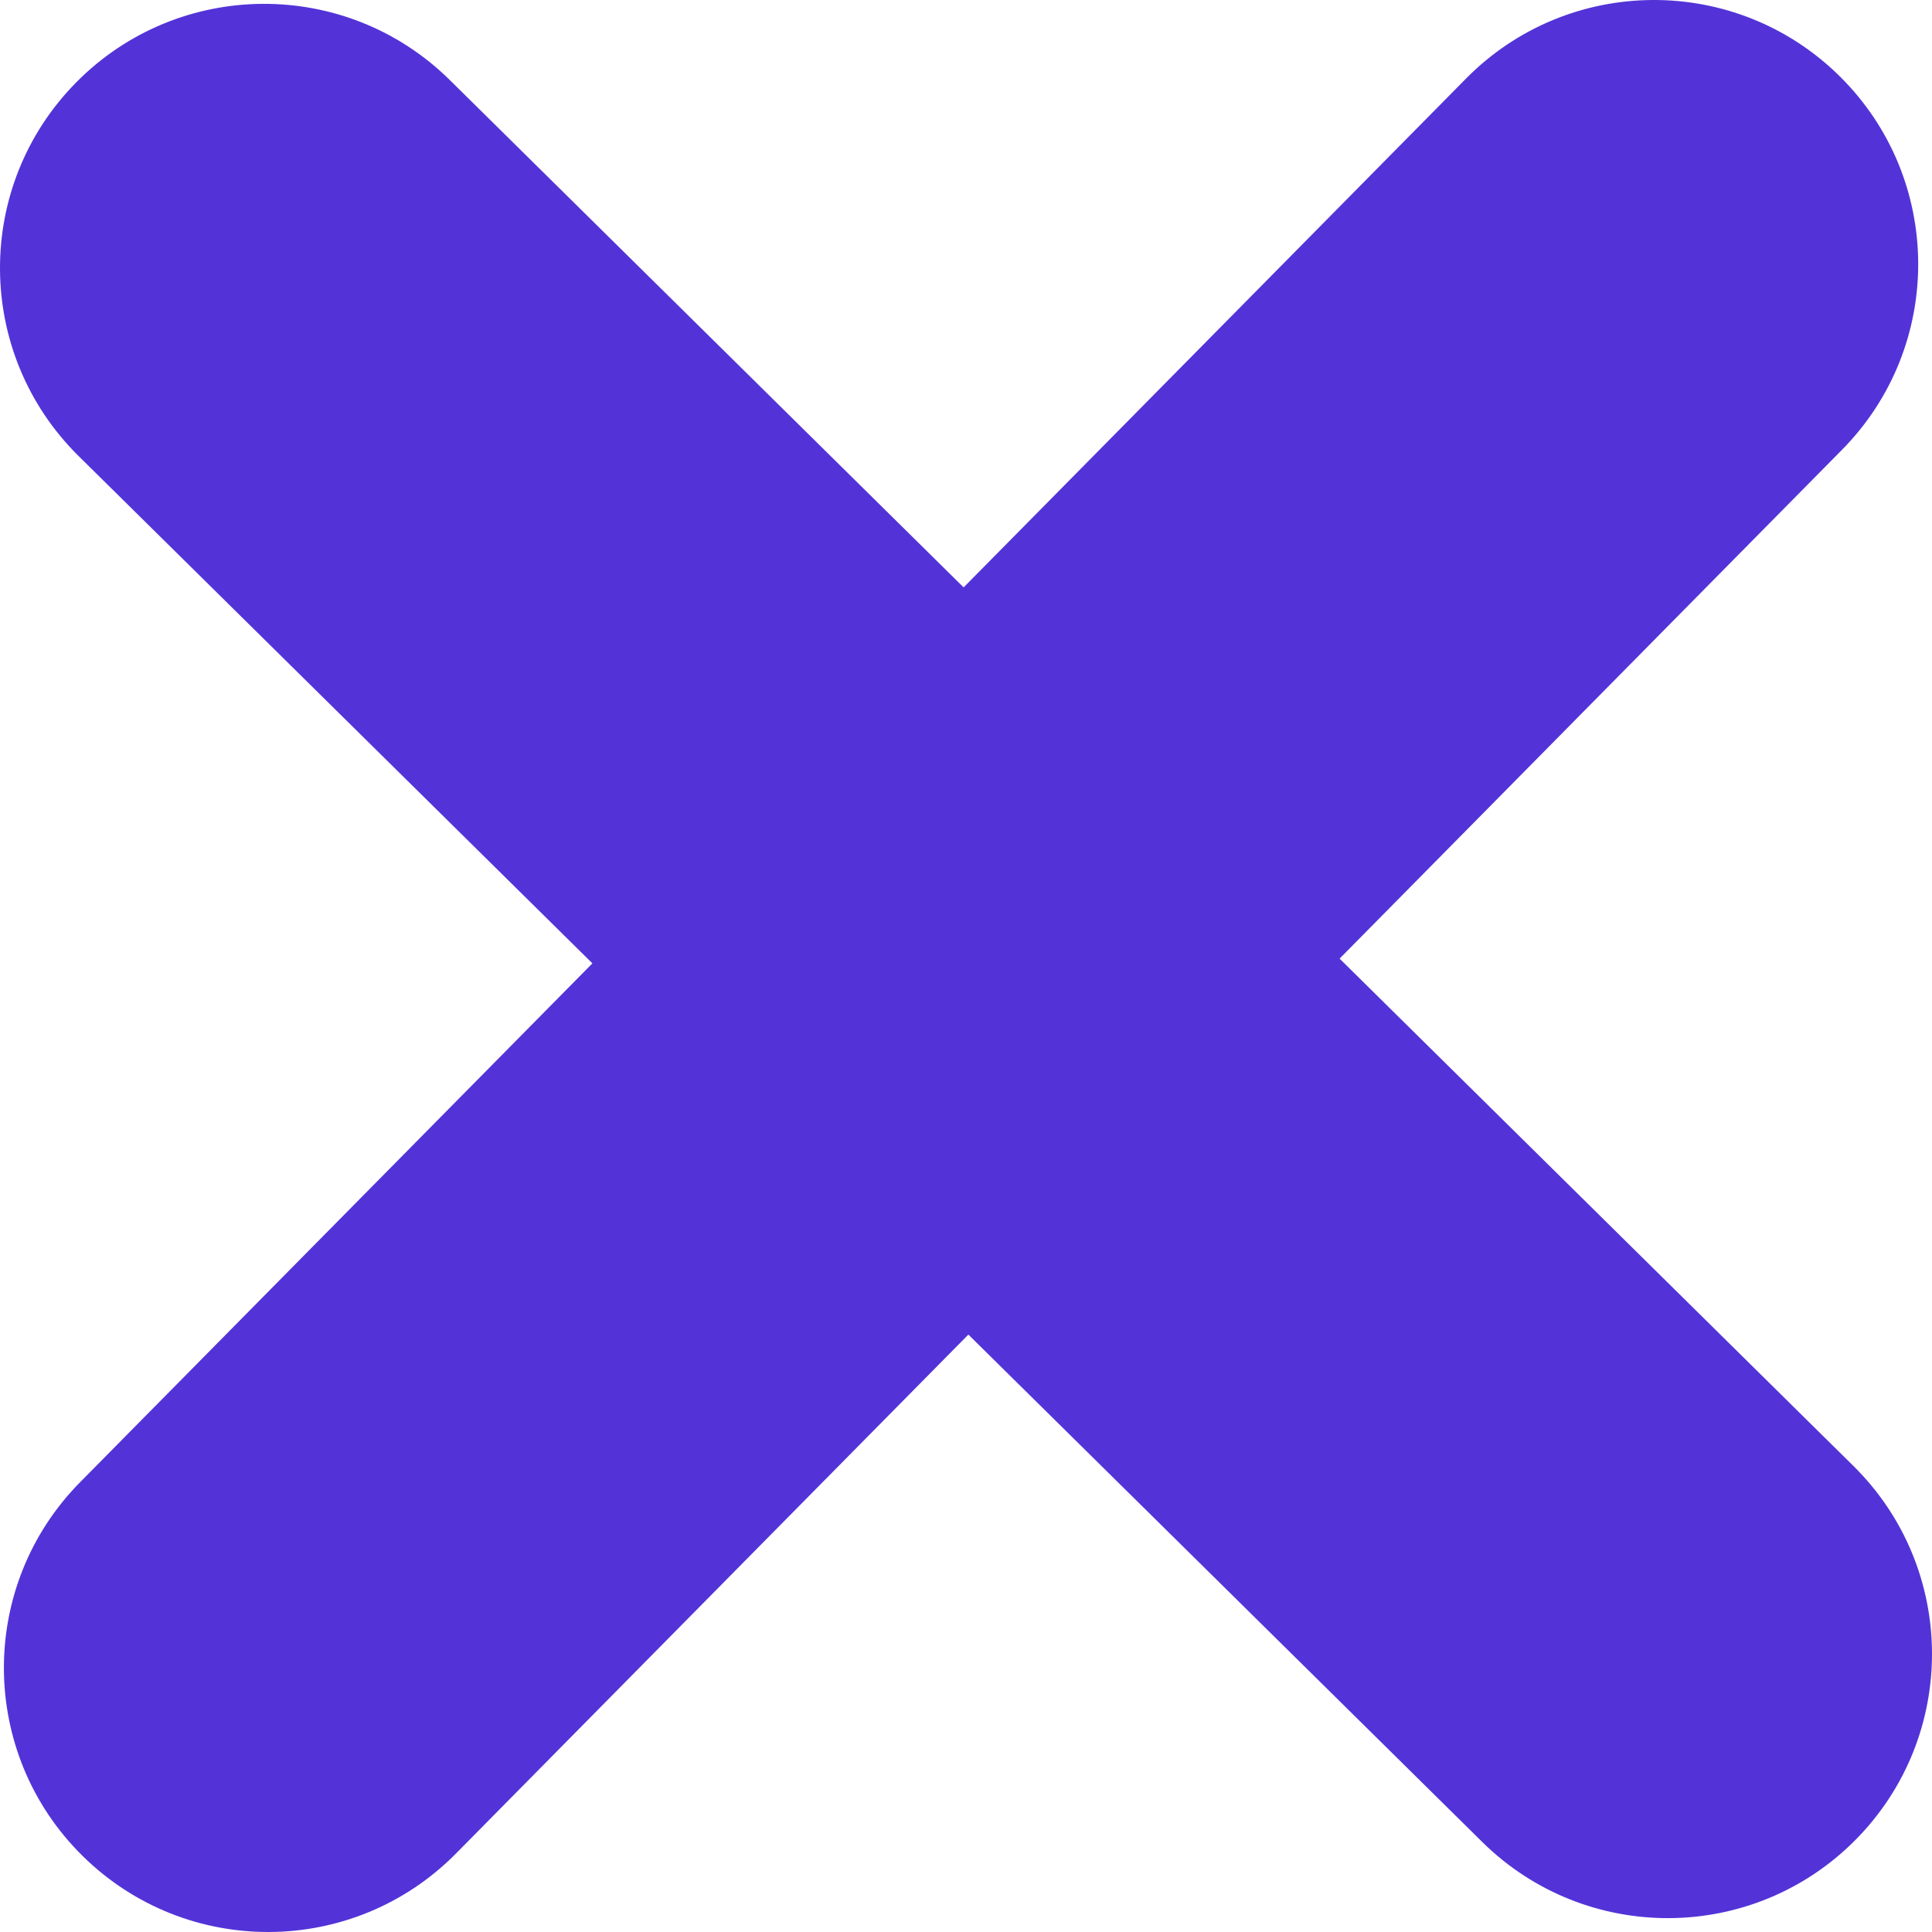 <svg width="115" height="115" viewBox="0 0 115 115" fill="none" xmlns="http://www.w3.org/2000/svg">
<path d="M4.909 110.465C-1.271 104.363 -1.334 94.406 4.768 88.226L87.263 4.677C93.365 -1.503 103.322 -1.567 109.502 4.535C115.682 10.637 115.745 20.594 109.643 26.774L27.147 110.323C21.046 116.503 11.089 116.567 4.909 110.465Z" fill="#5333D8"/>
<path d="M4.535 4.905C10.637 -1.274 20.594 -1.338 26.774 4.764L110.323 87.26C116.503 93.362 116.567 103.318 110.465 109.498C104.363 115.678 94.406 115.741 88.226 109.639L4.677 27.144C-1.503 21.042 -1.567 11.085 4.535 4.905Z" fill="#5333D8"/>
</svg>
